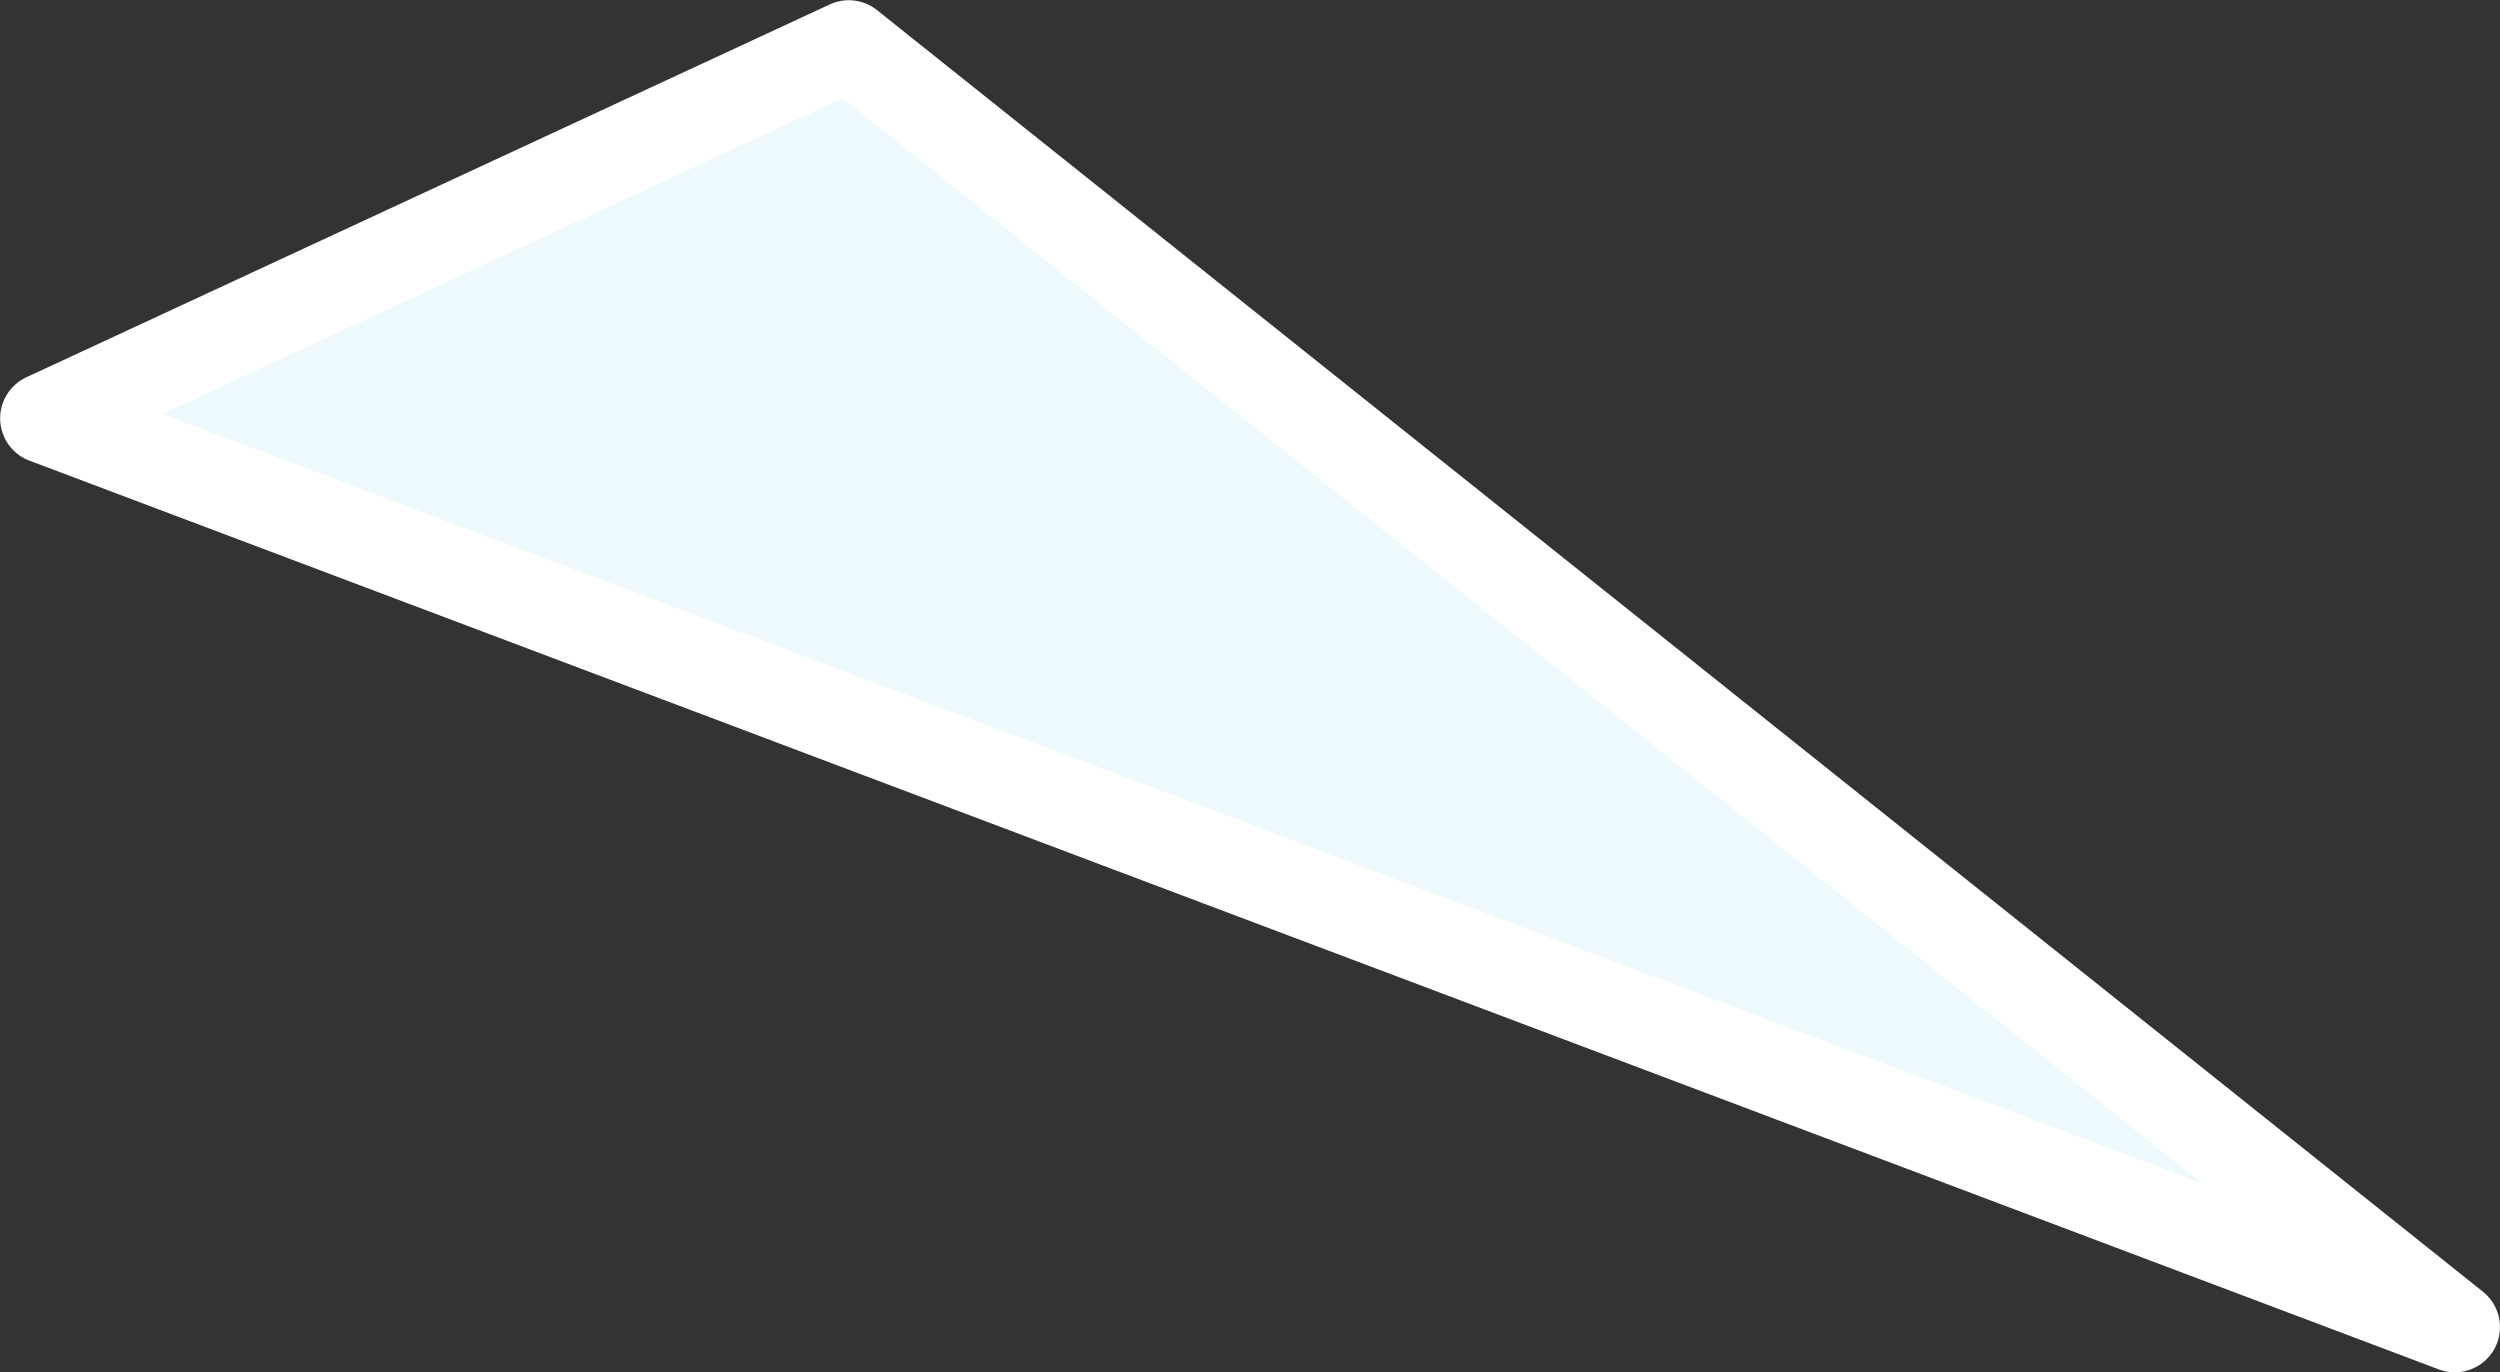 <svg xmlns="http://www.w3.org/2000/svg" width="110.562" height="60.69" viewBox="0 0 110.562 60.69">
  <rect x="0" y="0" width="110.562" height="60.69" fill="#333333" stroke="none"/>
  <defs>
    <style>
      .cls-1 {
        fill: #edf9fd;
        stroke: #fff;
        stroke-linejoin: round;
        stroke-width: 4px;
        fill-rule: evenodd;
      }
    </style>
  </defs>
  <path id="img-stats-follow-trangle-0" class="cls-1" d="M260.1,2483.28l106.555,40.19-71.023-56.68Z" transform="translate(-258.094 -2464.78)"/>
</svg>

